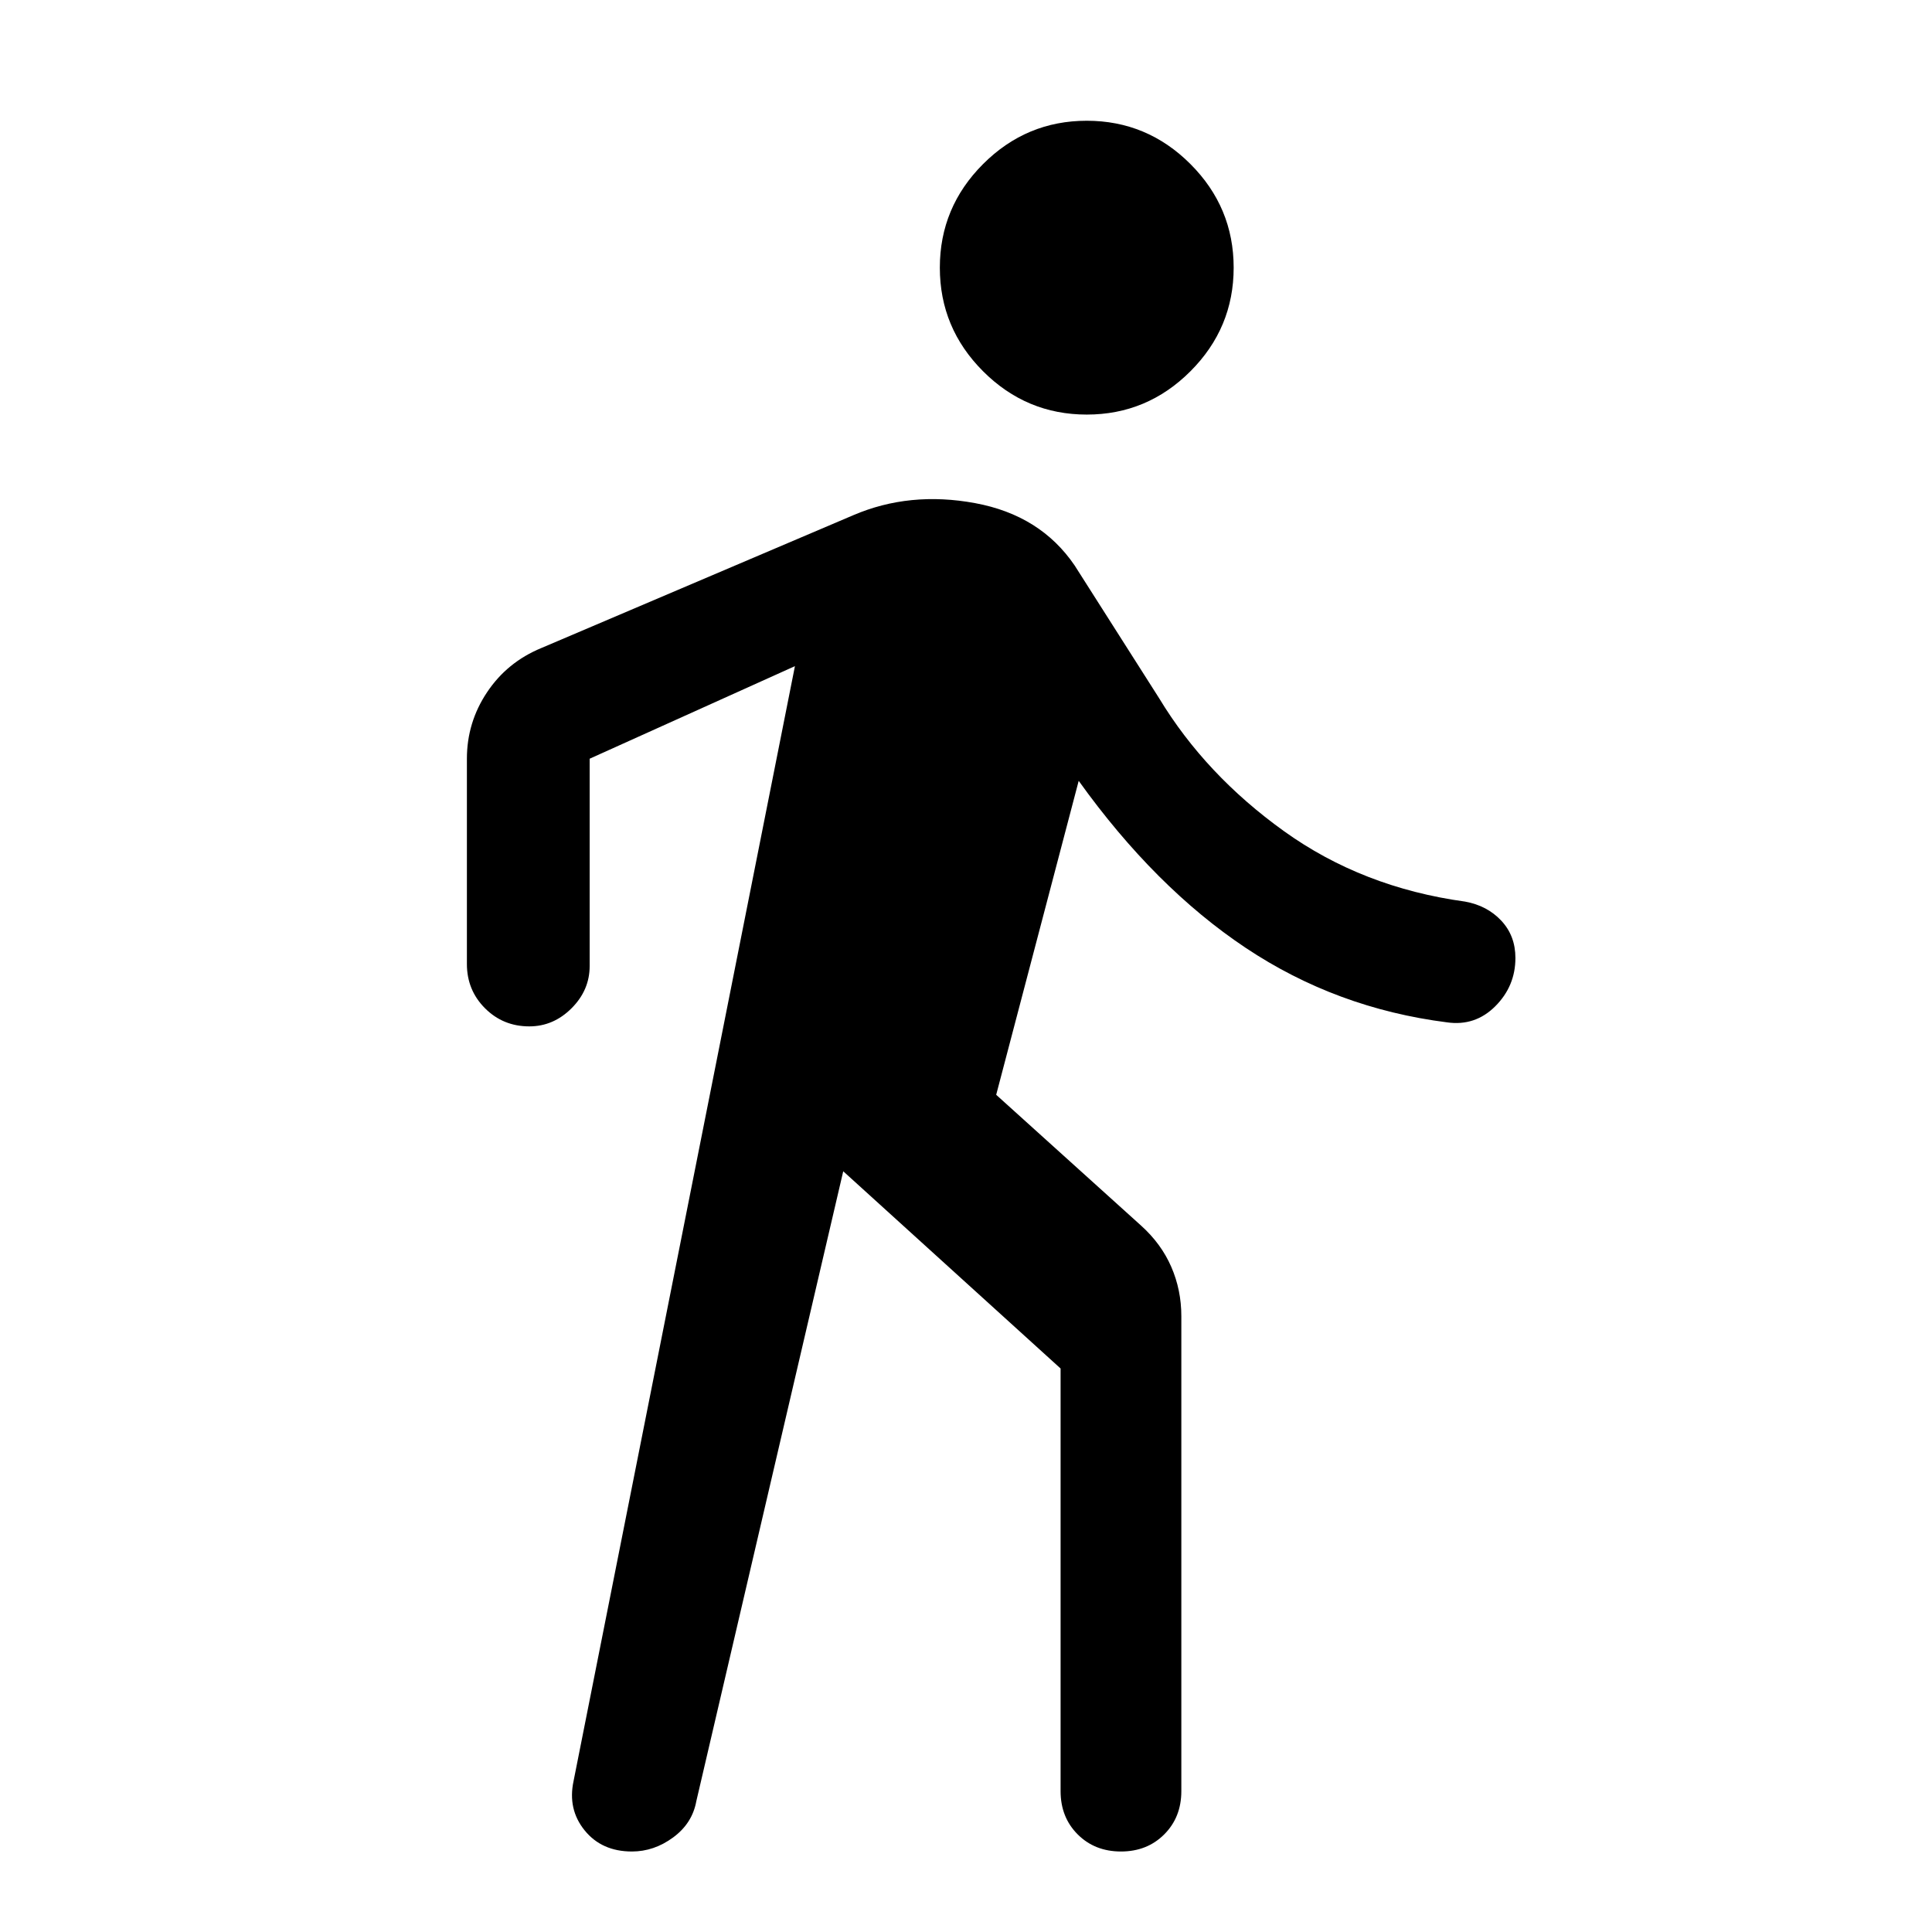 <svg xmlns="http://www.w3.org/2000/svg" height="48" viewBox="0 96 960 960" width="48"><path d="M540 302q-30 0-51.5-21.5T467 229q0-30 21.5-51.5T540 156q30 0 51.5 21.5T613 229q0 30-21.5 51.5T540 302Zm-226 714q-15 0-23.5-10.5T285 981l110-554-102 46v103q0 12-9 21t-21 9q-13 0-22-9t-9-22V473q0-18 10-33t27-22l155-66q28-12 60.5-6t49.5 31l42 66q23 38 62 66t90 35q11 2 18 9.5t7 18.5q0 14-10 24t-24 8q-55-7-100-37t-83-83l-41 156 72 65q10 9 15 20.5t5 24.5v236q0 13-8.5 21.5T557 1016q-13 0-21.5-8.5T527 986V776l-108-98-73 313q-2 11-11.5 18t-20.5 7Z" fill="@fill"/></svg>
